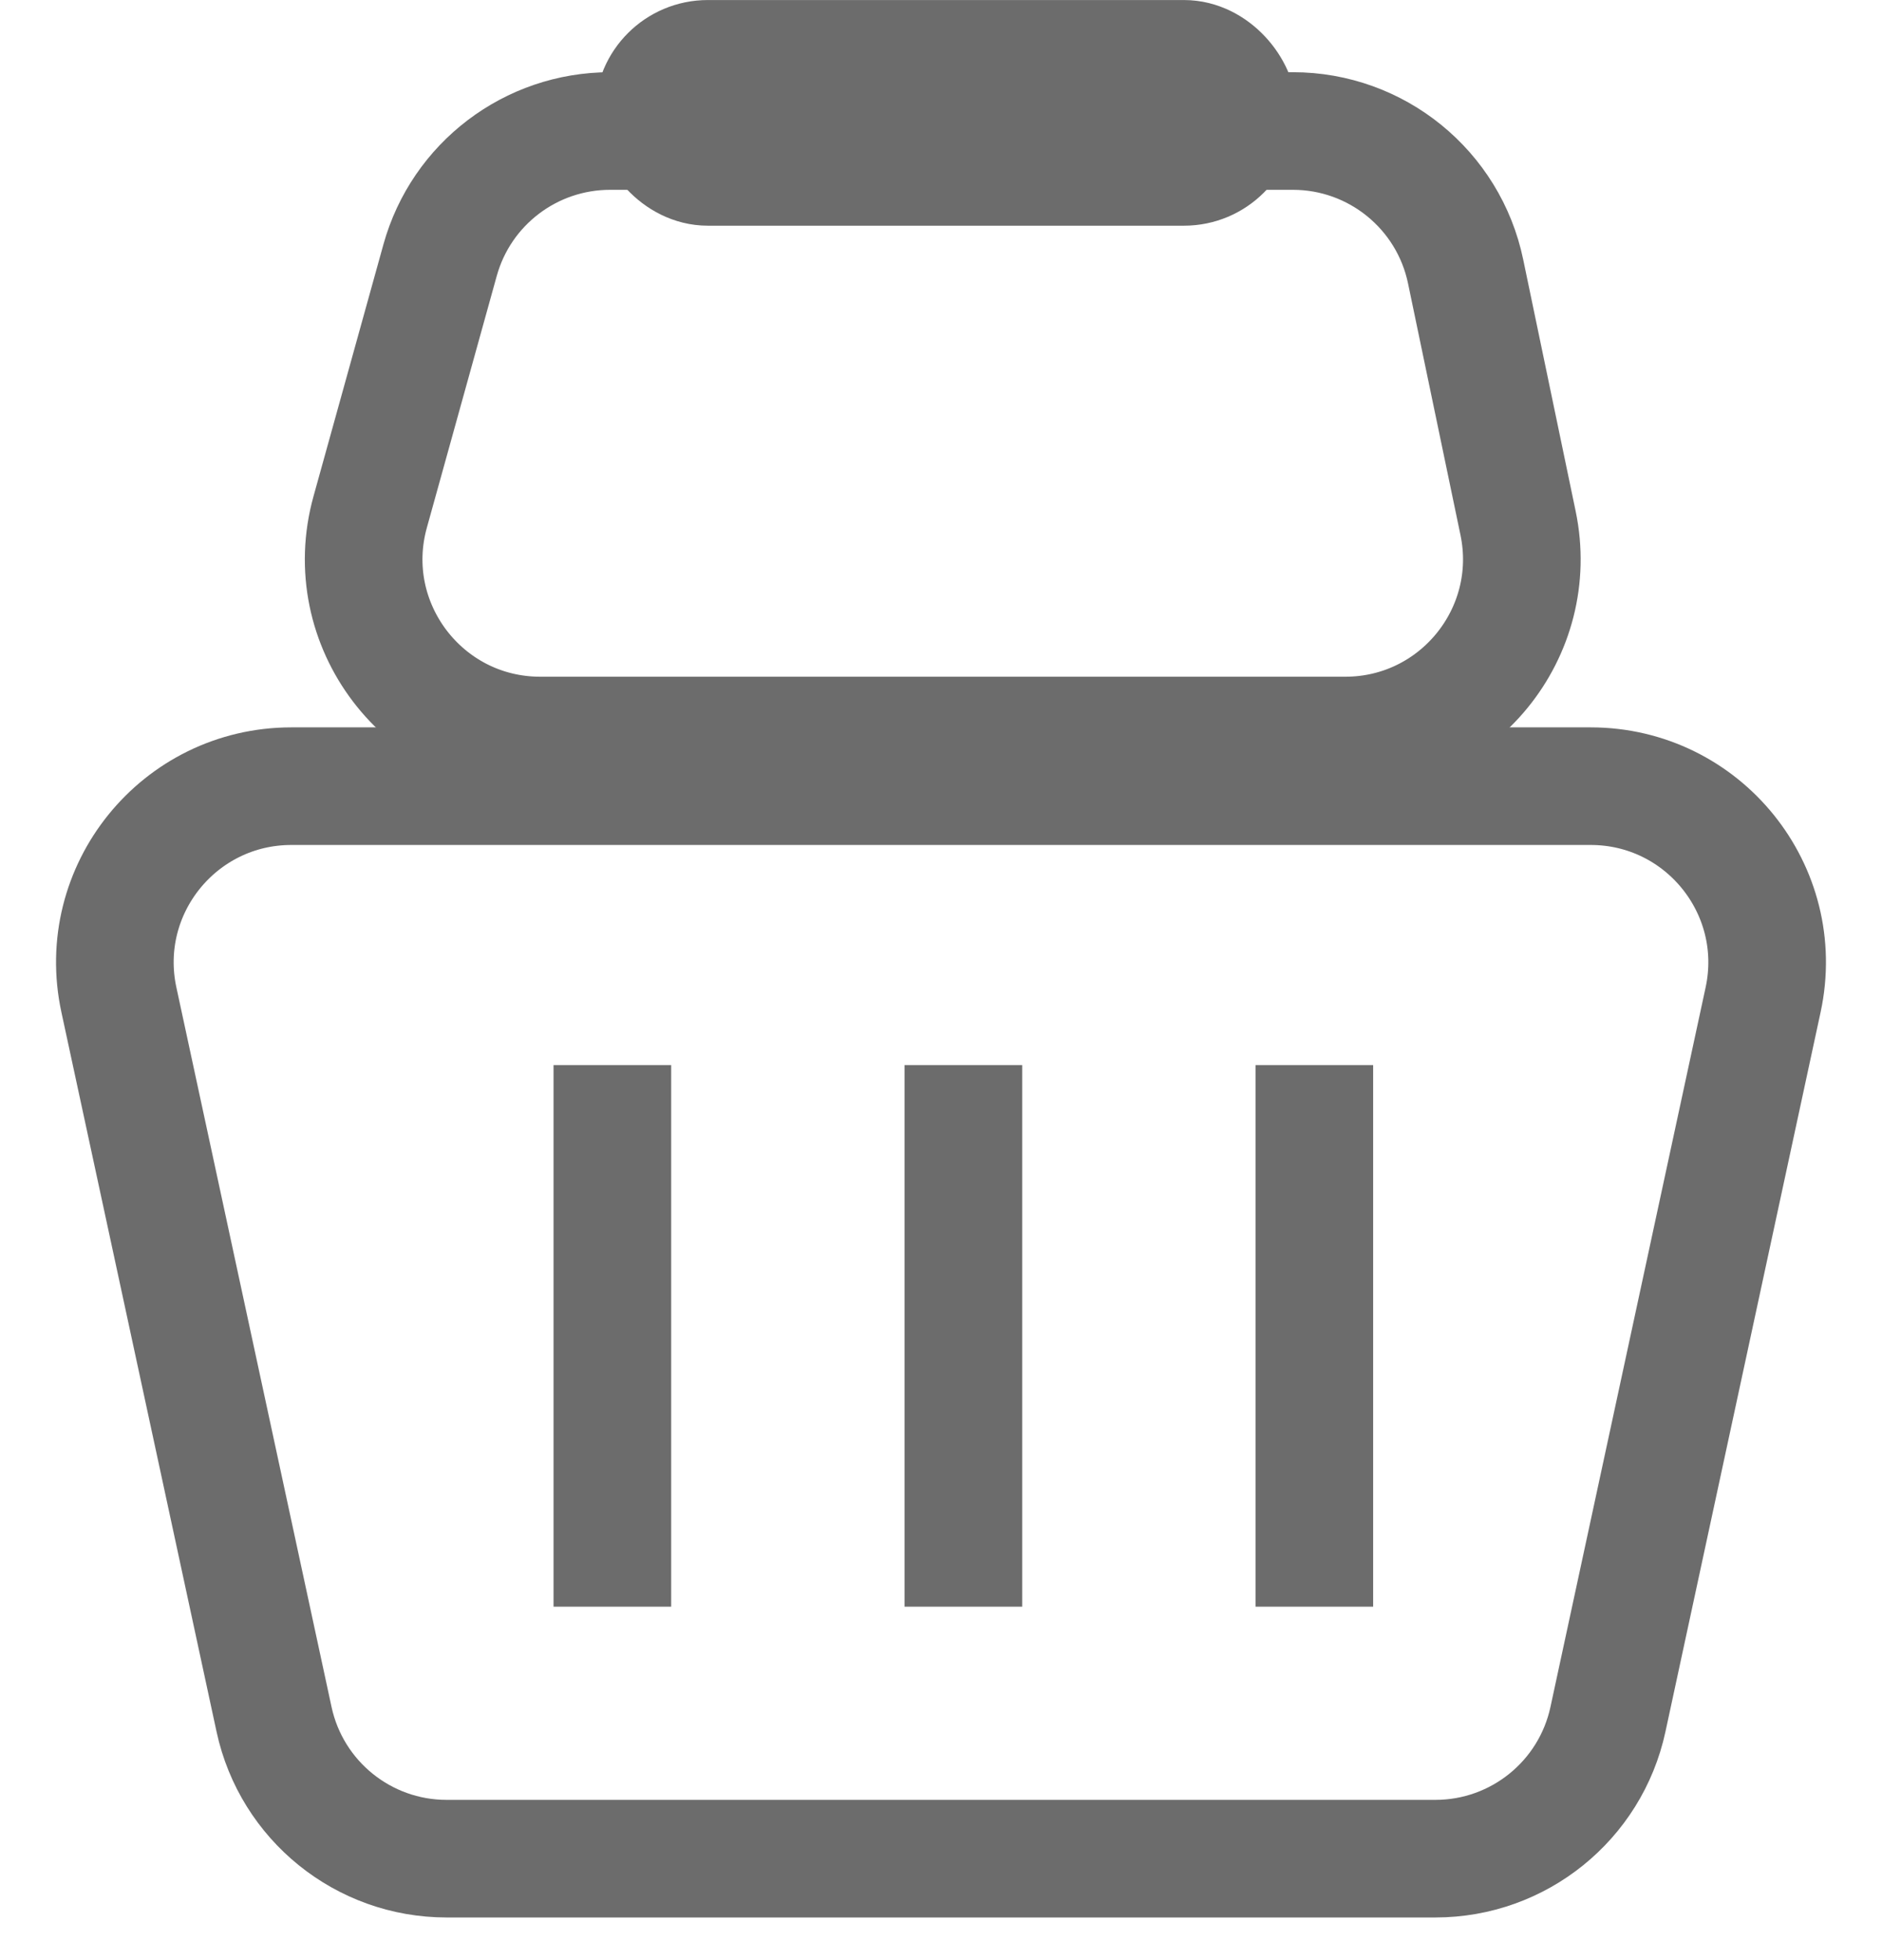 <svg width="24" height="25" viewBox="0 0 24 25" fill="none" xmlns="http://www.w3.org/2000/svg">
<path d="M1.516 12.751C1.214 11.349 2.282 10.027 3.716 10.027H20.284C21.718 10.027 22.786 11.349 22.484 12.751L20.505 21.93C20.281 22.966 19.365 23.706 18.305 23.706H5.695C4.635 23.706 3.719 22.966 3.495 21.93L1.516 12.751Z" stroke="#6C6C6C" stroke-width="1.5"/>
<line x1="7.809" y1="13.585" x2="7.809" y2="20.492" stroke="#6C6C6C" stroke-width="1.5"/>
<line x1="12.285" y1="13.585" x2="12.285" y2="20.492" stroke="#6C6C6C" stroke-width="1.5"/>
<line x1="16.761" y1="13.585" x2="16.761" y2="20.492" stroke="#6C6C6C" stroke-width="1.5"/>
<path d="M5.612 3.319C5.882 2.345 6.769 1.671 7.78 1.671H16.488C17.553 1.671 18.473 2.419 18.69 3.462L19.359 6.672C19.65 8.069 18.583 9.381 17.156 9.381H6.889C5.401 9.381 4.322 7.962 4.721 6.529L5.612 3.319Z" stroke="#6C6C6C" stroke-width="1.5"/>
<rect x="8.306" y="0.72" width="7.513" height="1.439" rx="0.72" stroke="#6C6C6C" stroke-width="1.439"/>
</svg>
